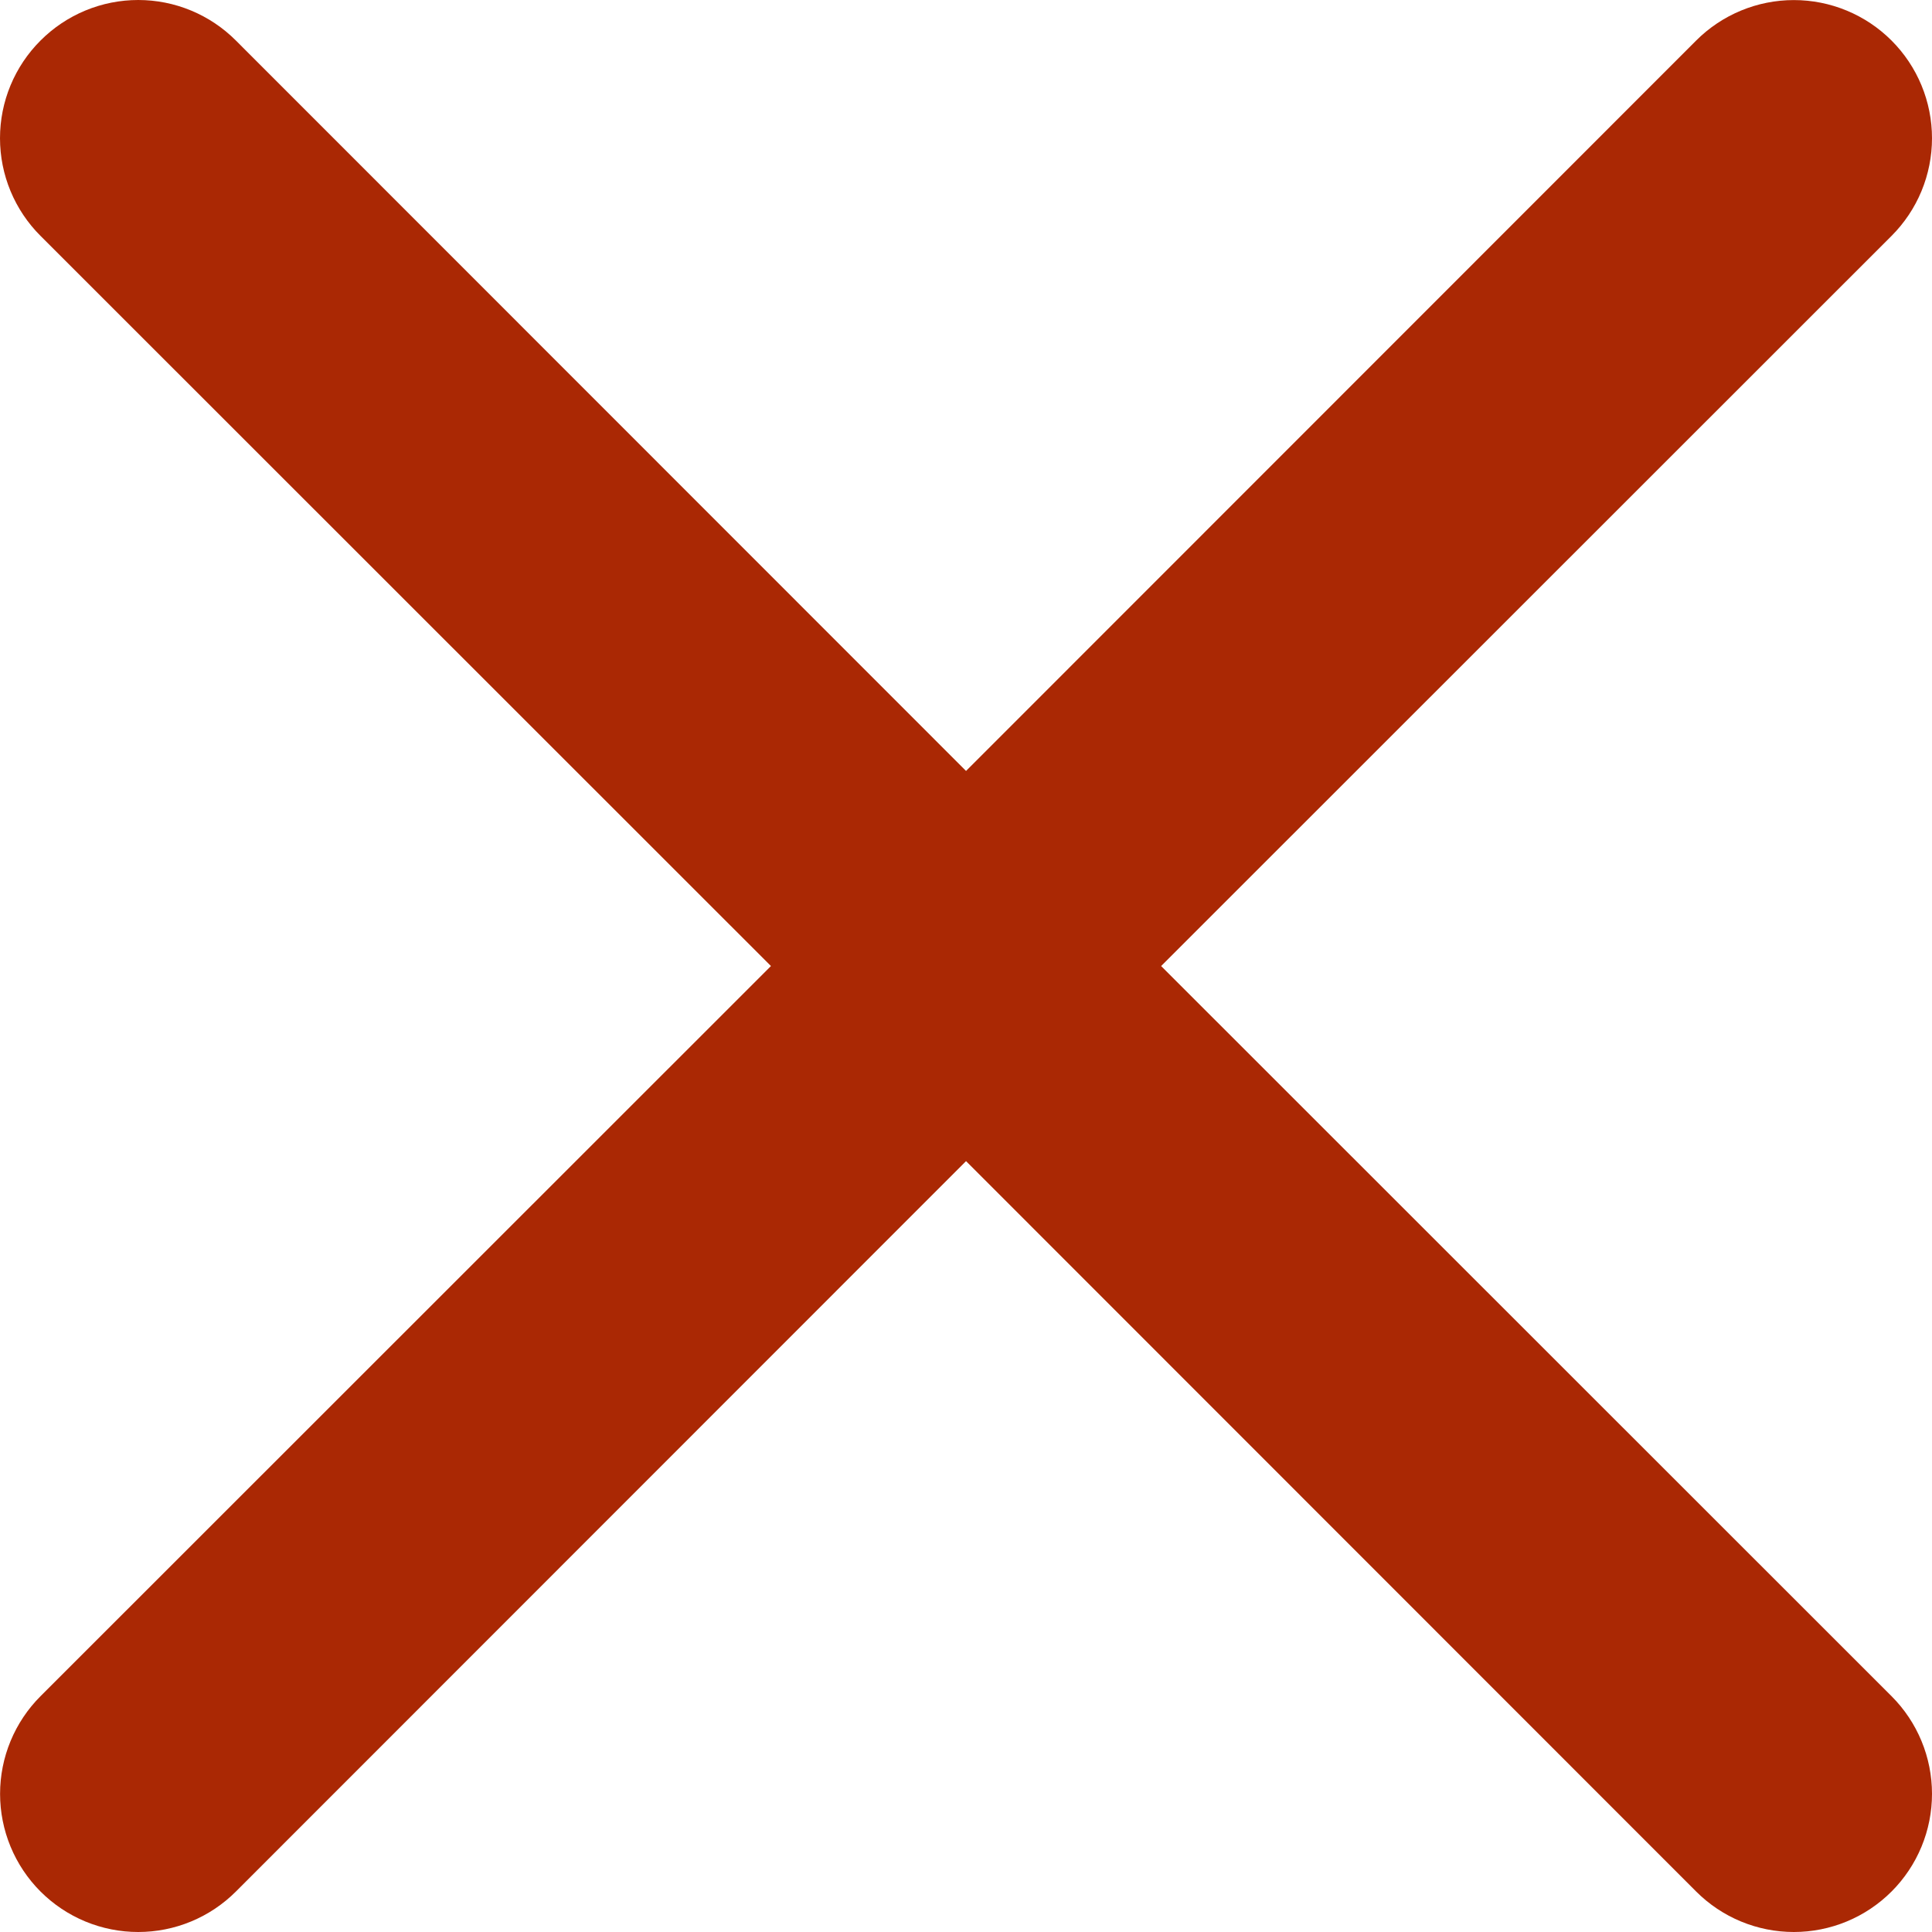 <svg width="509" height="509" viewBox="0 0 509 509" fill="none" xmlns="http://www.w3.org/2000/svg">
<path d="M10.679 10.679C14.056 7.294 18.067 4.608 22.483 2.776C26.899 0.943 31.633 0 36.414 0C41.195 0 45.93 0.943 50.346 2.776C54.762 4.608 58.773 7.294 62.149 10.679L254.51 203.112L446.87 10.679C450.249 7.299 454.261 4.618 458.677 2.789C463.093 0.96 467.825 0.019 472.605 0.019C477.384 0.019 482.117 0.96 486.533 2.789C490.948 4.618 494.961 7.299 498.34 10.679C501.72 14.059 504.401 18.071 506.23 22.486C508.059 26.902 509 31.635 509 36.414C509 41.194 508.059 45.926 506.23 50.342C504.401 54.758 501.72 58.77 498.34 62.149L305.907 254.51L498.34 446.87C501.72 450.249 504.401 454.261 506.23 458.677C508.059 463.093 509 467.825 509 472.605C509 477.384 508.059 482.117 506.23 486.533C504.401 490.948 501.72 494.961 498.34 498.34C494.961 501.72 490.948 504.401 486.533 506.23C482.117 508.059 477.384 509 472.605 509C467.825 509 463.093 508.059 458.677 506.23C454.261 504.401 450.249 501.72 446.87 498.34L254.51 305.907L62.149 498.34C58.77 501.72 54.758 504.401 50.342 506.23C45.926 508.059 41.194 509 36.414 509C31.635 509 26.902 508.059 22.486 506.23C18.071 504.401 14.059 501.72 10.679 498.34C7.299 494.961 4.618 490.948 2.789 486.533C0.96 482.117 0.019 477.384 0.019 472.605C0.019 467.825 0.96 463.093 2.789 458.677C4.618 454.261 7.299 450.249 10.679 446.87L203.112 254.51L10.679 62.149C7.294 58.773 4.608 54.762 2.776 50.346C0.943 45.93 0 41.195 0 36.414C0 31.633 0.943 26.899 2.776 22.483C4.608 18.067 7.294 14.056 10.679 10.679Z" fill="#AA2804"/>
</svg>
